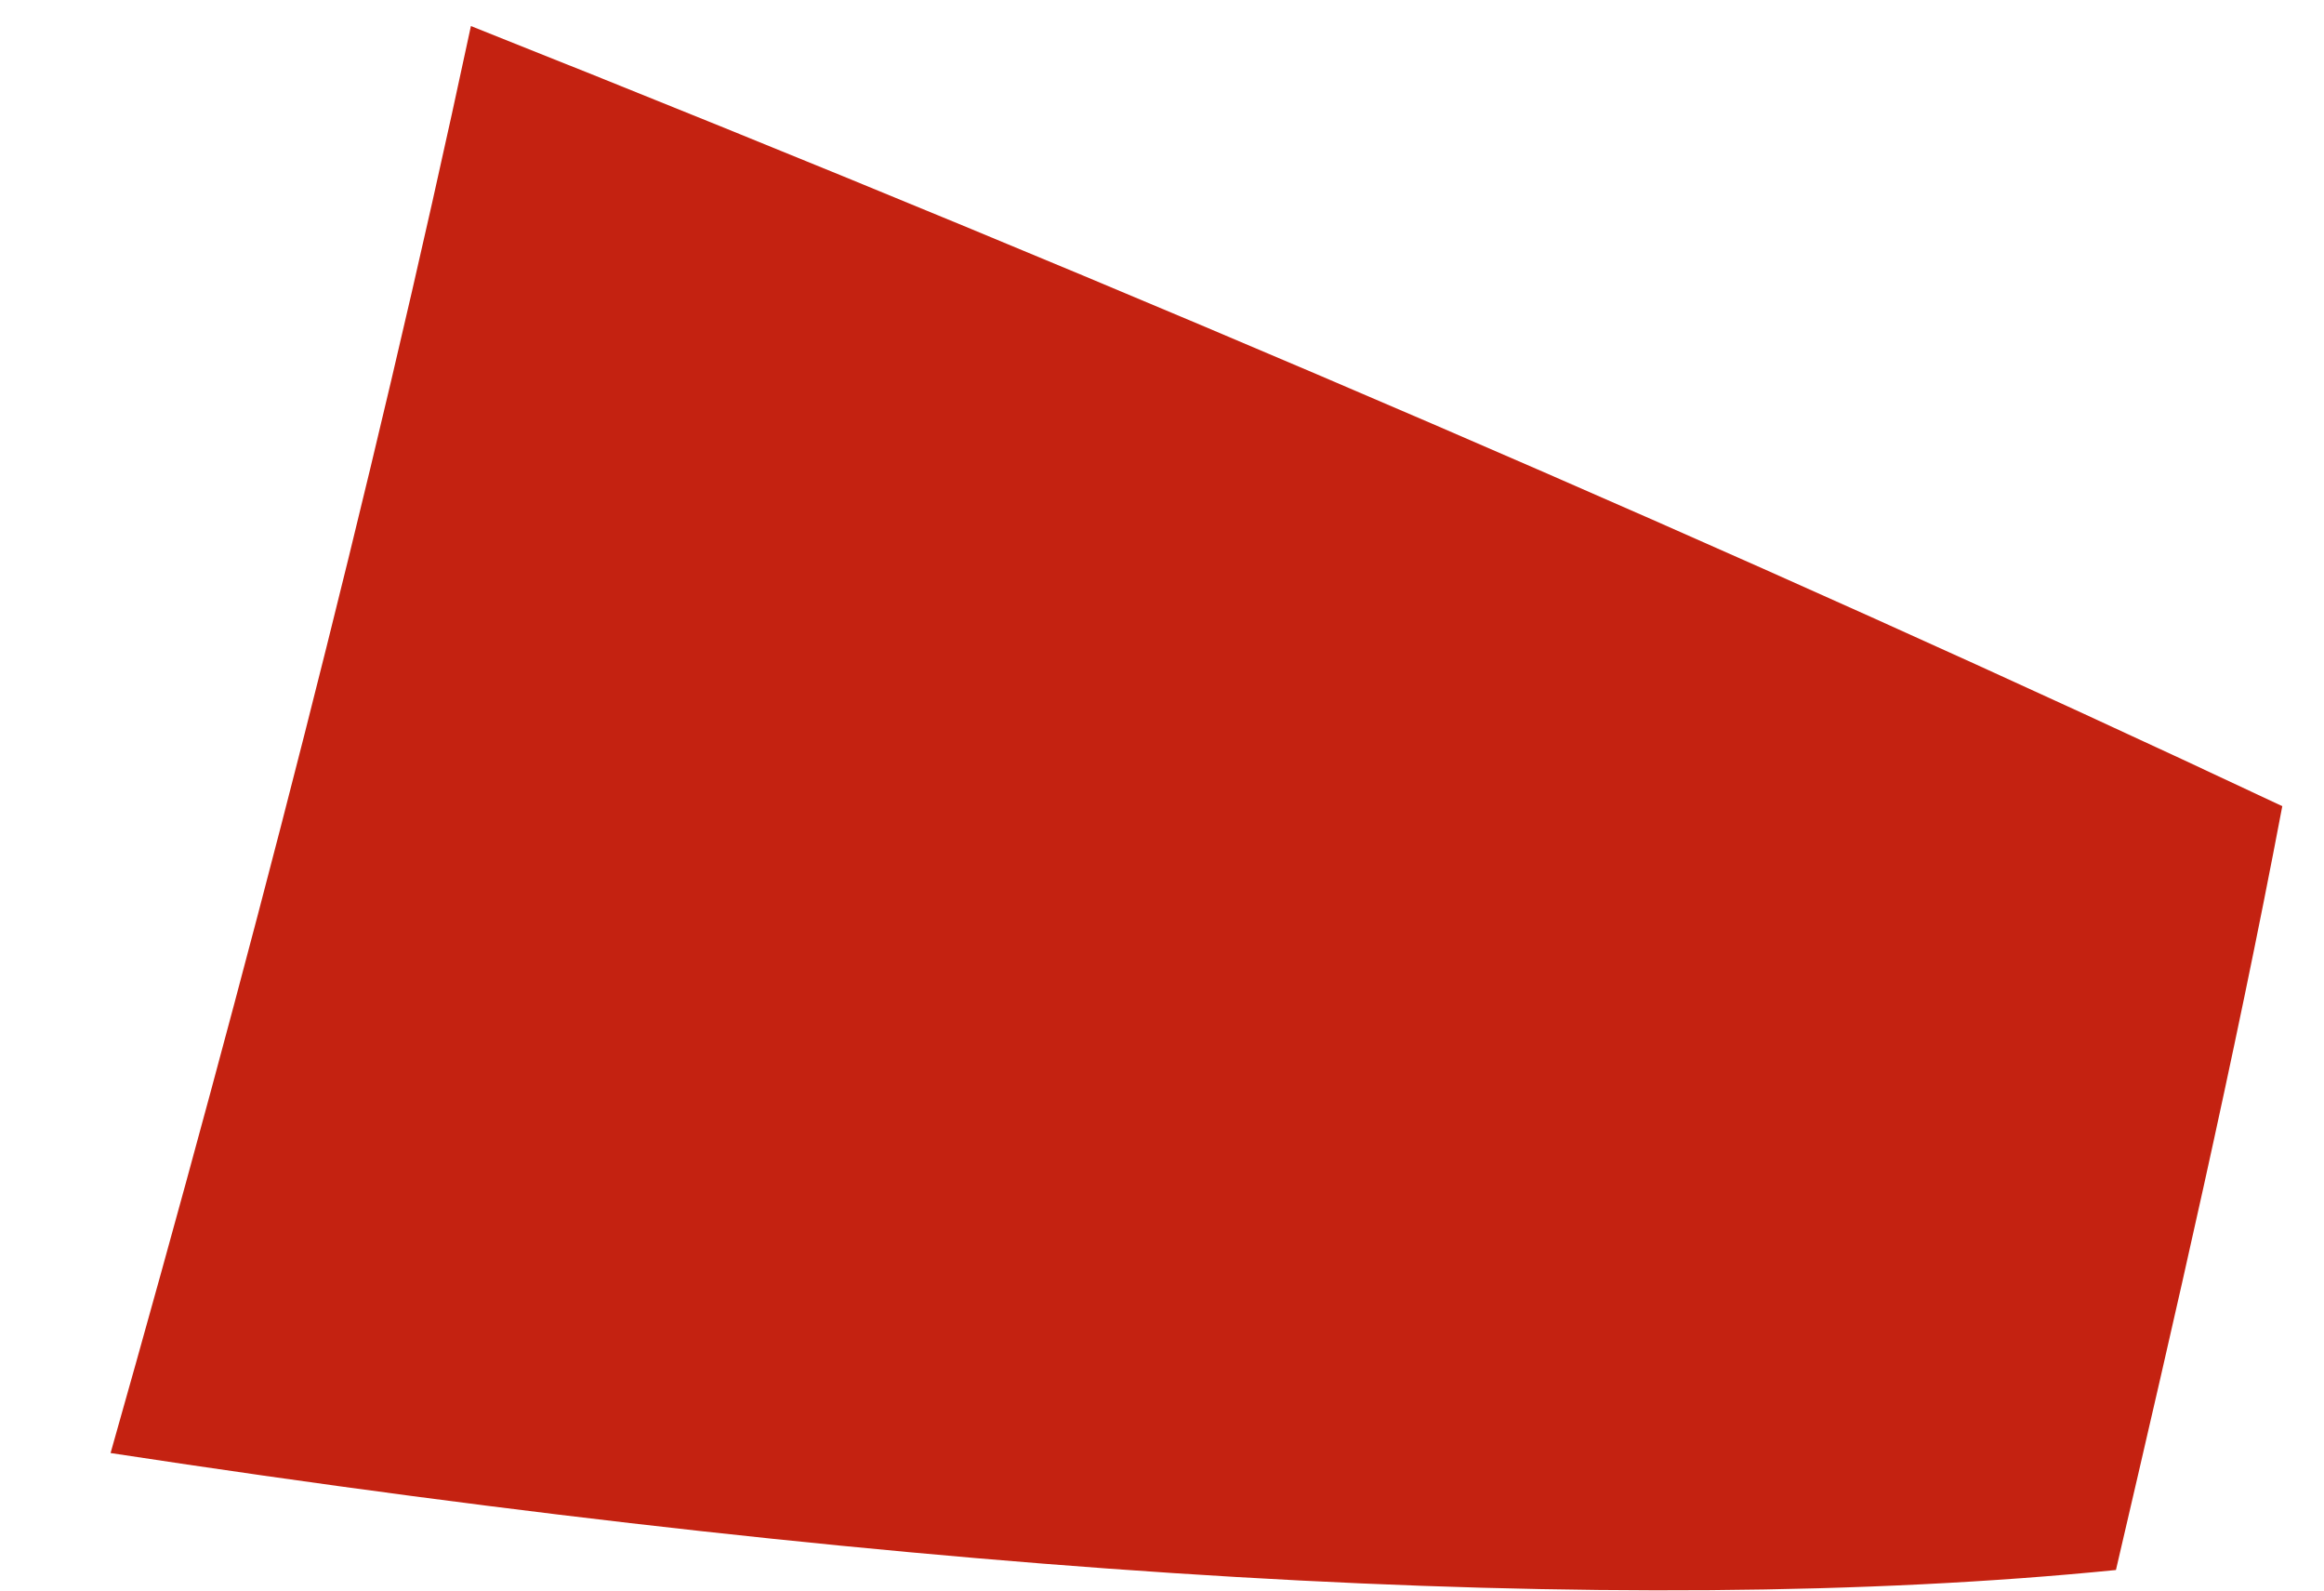 <?xml version="1.0" encoding="UTF-8" standalone="no"?><svg width='19' height='13' viewBox='0 0 19 13' fill='none' xmlns='http://www.w3.org/2000/svg'>
<path d='M3.85 0.213C3.027 4.063 2.019 7.942 0.904 11.876C7.621 12.901 13.274 13.235 17.299 12.832C17.788 10.733 18.264 8.674 18.659 6.589C14.342 4.557 9.357 2.402 3.85 0.213Z' fill='#C42211'/>
</svg>

